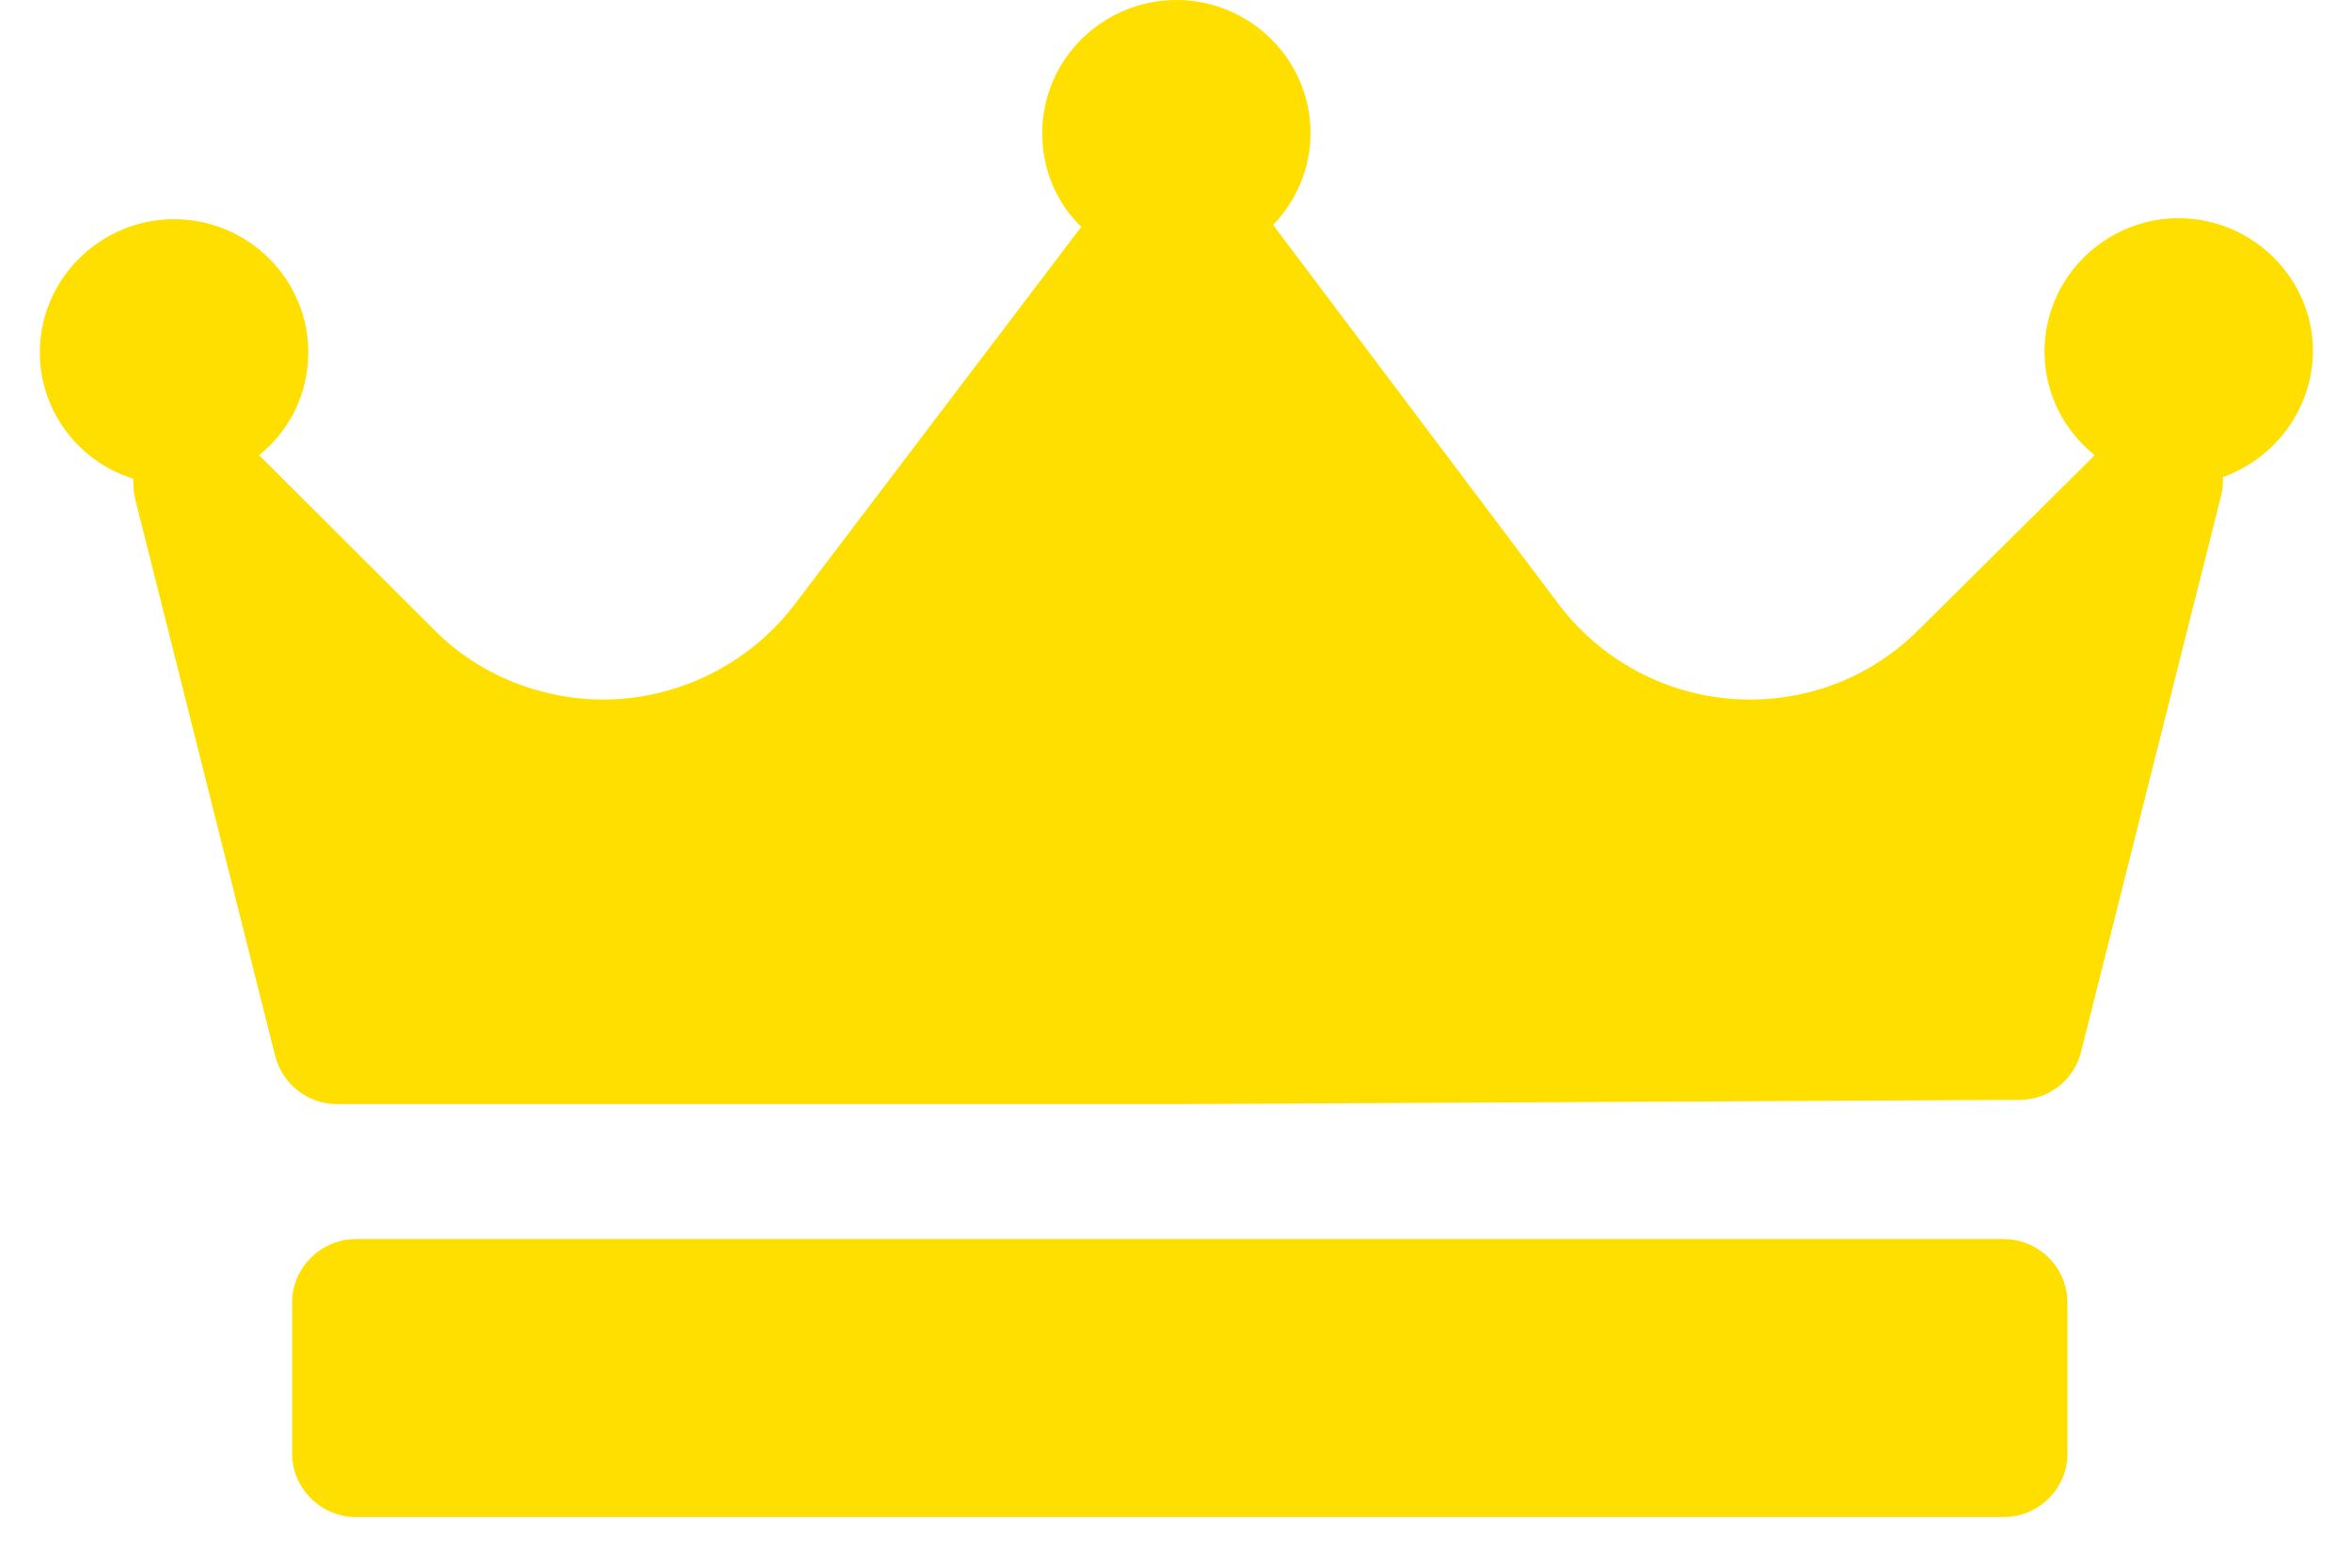 <svg xmlns="http://www.w3.org/2000/svg" width="45" viewBox="0 0 45 30" height="30" version="1.0"><defs><clipPath id="a"><path d="M 0.727 0 L 44.273 0 L 44.273 29.031 L 0.727 29.031 Z M 0.727 0"/></clipPath></defs><g clip-path="url(#a)"><path fill="#FFDF00" d="M 42.531 9.129 C 42.531 9.242 42.531 9.371 42.496 9.484 L 39.816 20.129 C 39.688 20.66 39.199 21.047 38.645 21.047 L 22.559 21.129 L 6.453 21.129 C 5.898 21.129 5.41 20.758 5.266 20.211 L 2.582 9.531 C 2.551 9.402 2.551 9.273 2.551 9.16 C 1.512 8.84 0.762 7.871 0.762 6.742 C 0.762 5.34 1.918 4.195 3.332 4.195 C 4.746 4.195 5.898 5.34 5.898 6.742 C 5.898 7.531 5.543 8.242 4.957 8.711 L 8.32 12.066 C 9.148 12.902 10.336 13.387 11.539 13.387 C 12.969 13.387 14.316 12.711 15.18 11.598 L 20.688 4.34 C 20.215 3.887 19.941 3.242 19.941 2.547 C 19.941 1.145 21.094 0 22.508 0 C 23.922 0 25.074 1.145 25.074 2.547 C 25.074 3.227 24.801 3.84 24.359 4.305 L 29.836 11.582 C 30.699 12.711 32.047 13.387 33.477 13.387 C 34.695 13.387 35.836 12.918 36.695 12.066 L 40.078 8.711 C 39.492 8.242 39.117 7.531 39.117 6.727 C 39.117 5.324 40.27 4.176 41.684 4.176 C 43.098 4.176 44.254 5.324 44.254 6.727 C 44.238 7.84 43.523 8.773 42.531 9.129 Z M 39.555 24.918 C 39.555 24.258 39.004 23.711 38.336 23.711 L 6.809 23.711 C 6.145 23.711 5.59 24.258 5.59 24.918 L 5.59 27.824 C 5.59 28.484 6.145 29.031 6.809 29.031 L 38.336 29.031 C 39.004 29.031 39.555 28.484 39.555 27.824 Z M 39.555 24.918"/></g></svg>